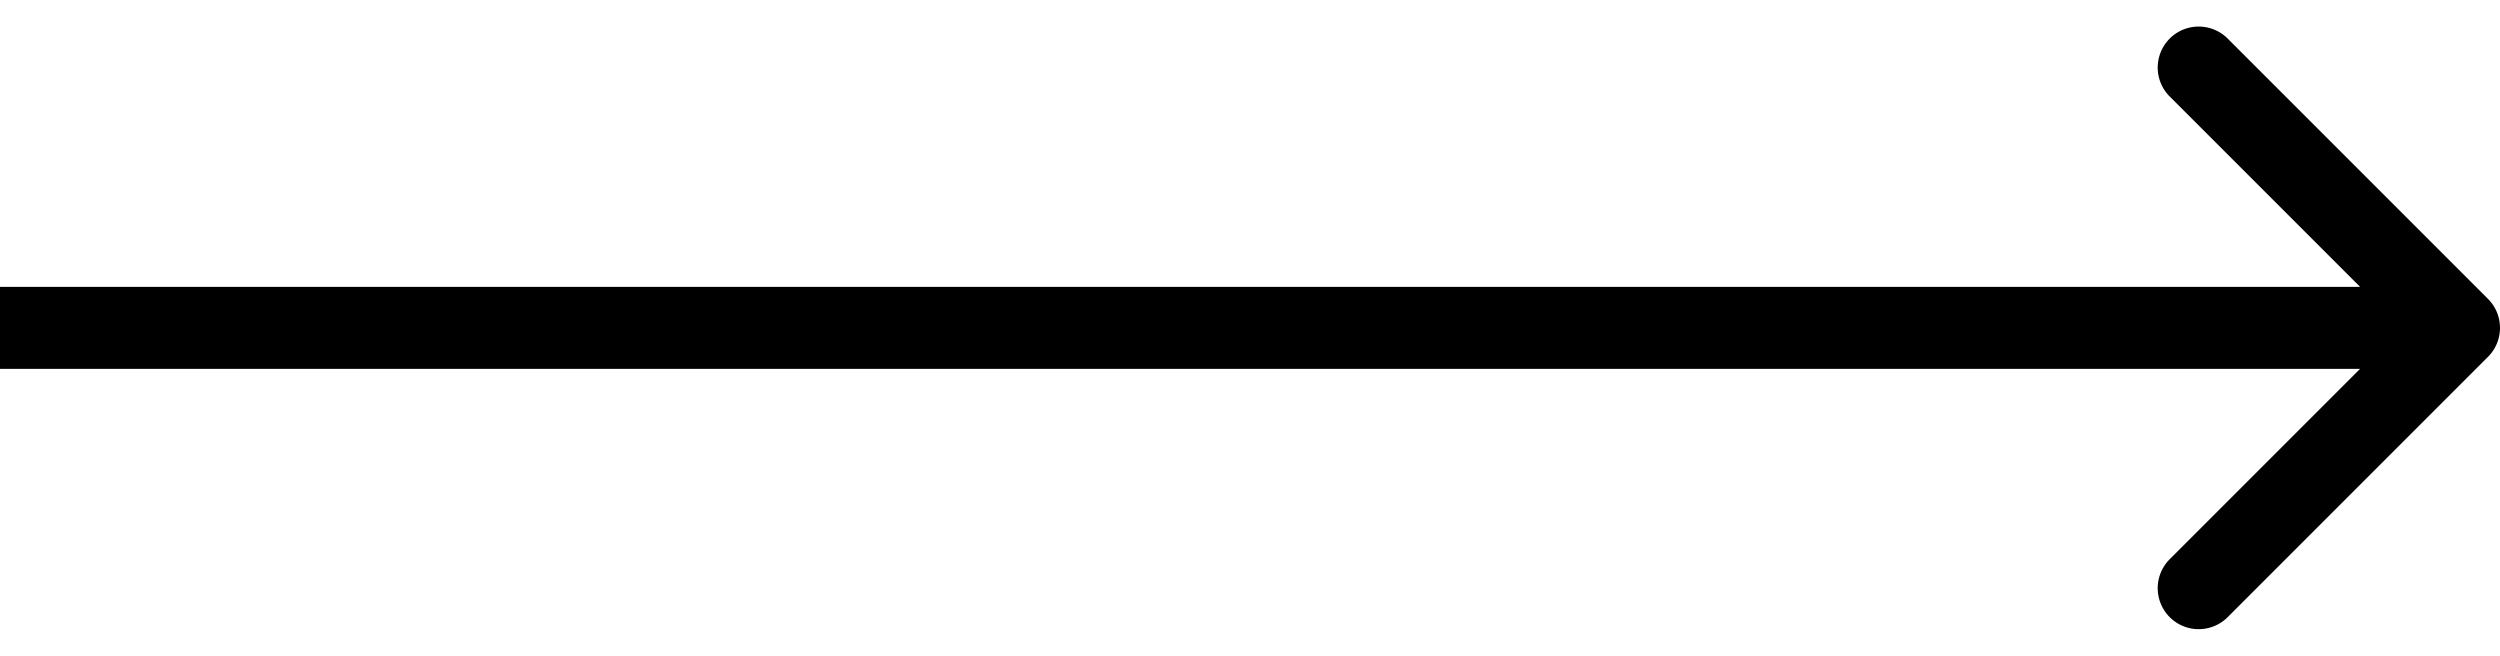 <svg width="61" height="16" fill="none" xmlns="http://www.w3.org/2000/svg"><path d="M60.707 8.707a1 1 0 000-1.414L54.343.929a1 1 0 00-1.414 1.414L58.586 8l-5.657 5.657a1 1 0 001.414 1.414l6.364-6.364zM0 9h60V7H0v2z" fill="#000"/></svg>